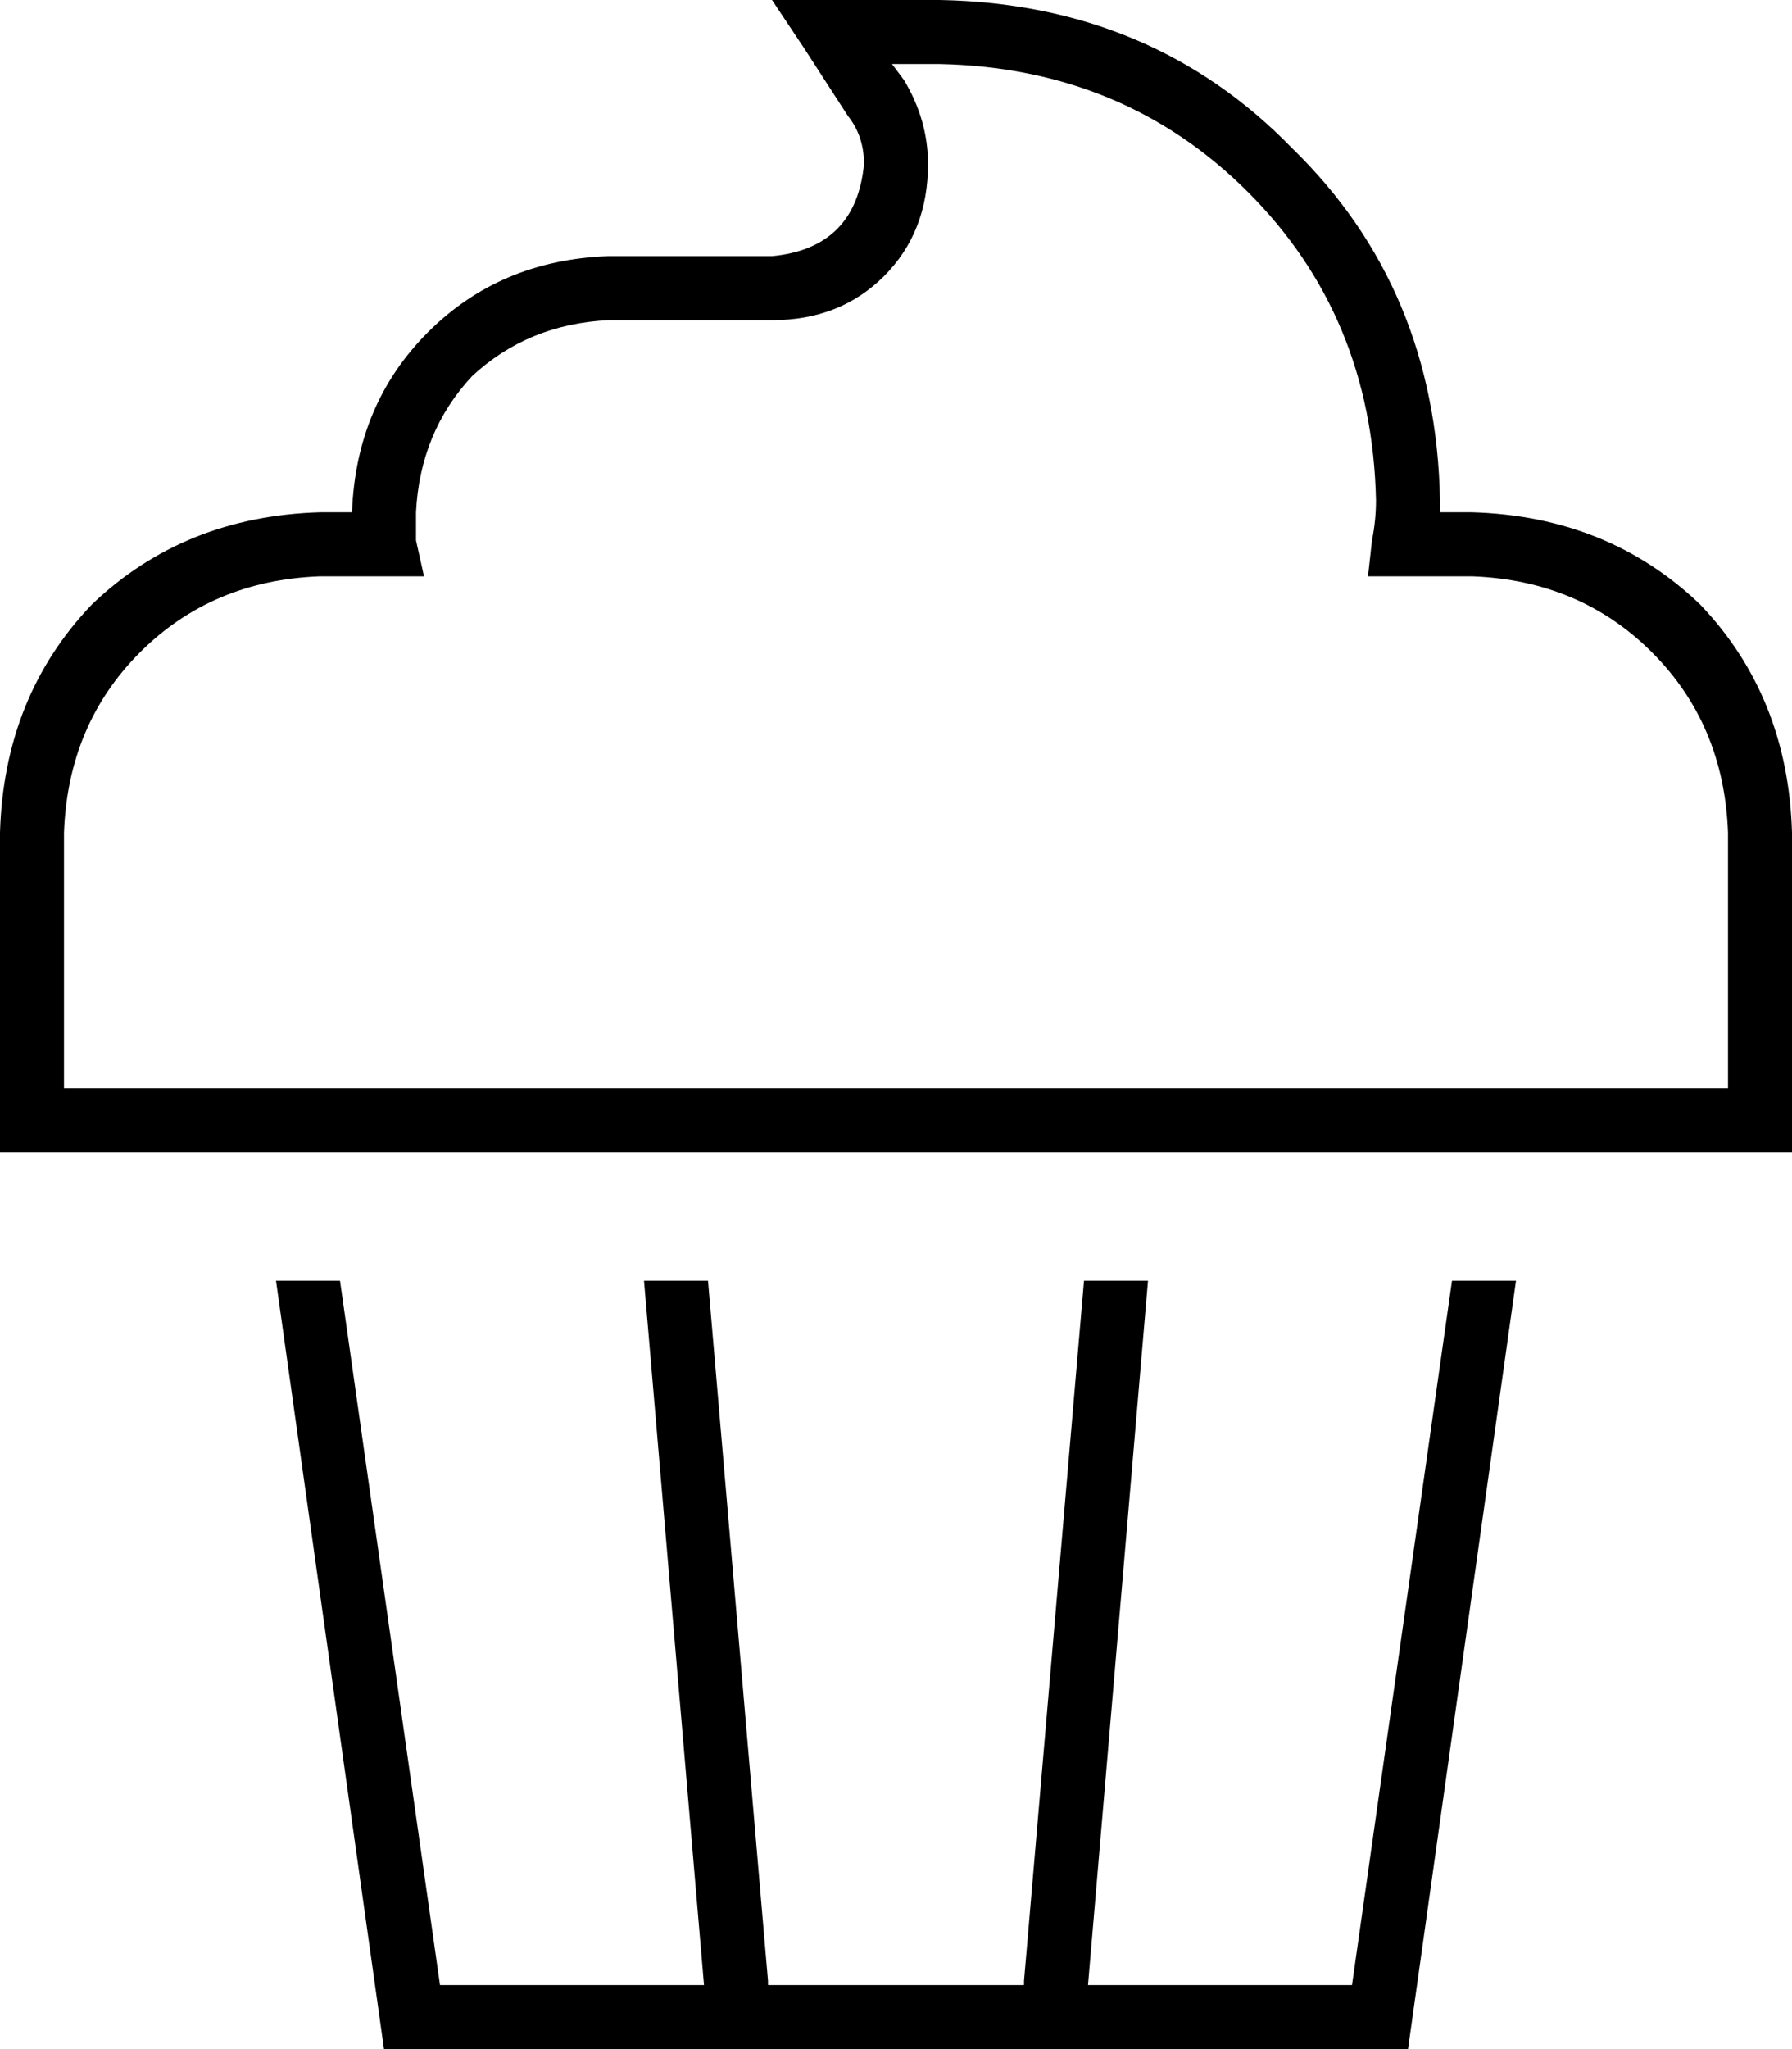 <svg xmlns="http://www.w3.org/2000/svg" viewBox="0 0 448 512">
  <path d="M 208 0 L 193 0 L 208 0 L 193 0 L 201 12 L 201 12 L 212 29 L 212 29 Q 216 34 216 41 Q 214 62 193 64 L 152 64 L 152 64 Q 125 65 107 83 Q 89 101 88 128 L 80 128 L 80 128 Q 46 129 23 151 Q 1 174 0 208 L 0 280 L 0 280 L 0 288 L 0 288 L 8 288 L 448 288 L 448 280 L 448 280 L 448 208 L 448 208 Q 447 174 425 151 Q 402 129 368 128 L 360 128 L 360 128 Q 360 127 360 127 Q 360 126 360 125 Q 359 72 323 37 Q 288 1 235 0 L 208 0 L 208 0 Z M 226 20 L 223 16 L 226 20 L 223 16 L 235 16 L 235 16 Q 281 17 312 48 Q 343 79 344 125 Q 344 130 343 135 L 342 144 L 342 144 L 351 144 L 368 144 Q 395 145 413 163 Q 431 181 432 208 L 432 272 L 432 272 L 16 272 L 16 272 L 16 208 L 16 208 Q 17 181 35 163 Q 53 145 80 144 L 97 144 L 106 144 L 104 135 L 104 135 Q 104 132 104 128 Q 105 108 118 94 Q 132 81 152 80 L 193 80 L 193 80 Q 210 80 221 69 Q 232 58 232 41 Q 232 30 226 20 L 226 20 Z M 96 512 L 352 512 L 96 512 L 352 512 L 379 320 L 379 320 L 363 320 L 363 320 L 338 496 L 338 496 L 272 496 L 272 496 L 287 320 L 287 320 L 271 320 L 271 320 L 256 495 L 256 495 Q 256 495 256 496 Q 256 496 256 496 L 192 496 L 192 496 Q 192 496 192 496 Q 192 496 192 495 L 177 320 L 177 320 L 161 320 L 161 320 L 176 496 L 176 496 L 110 496 L 110 496 L 85 320 L 85 320 L 69 320 L 69 320 L 96 512 L 96 512 Z" />
</svg>